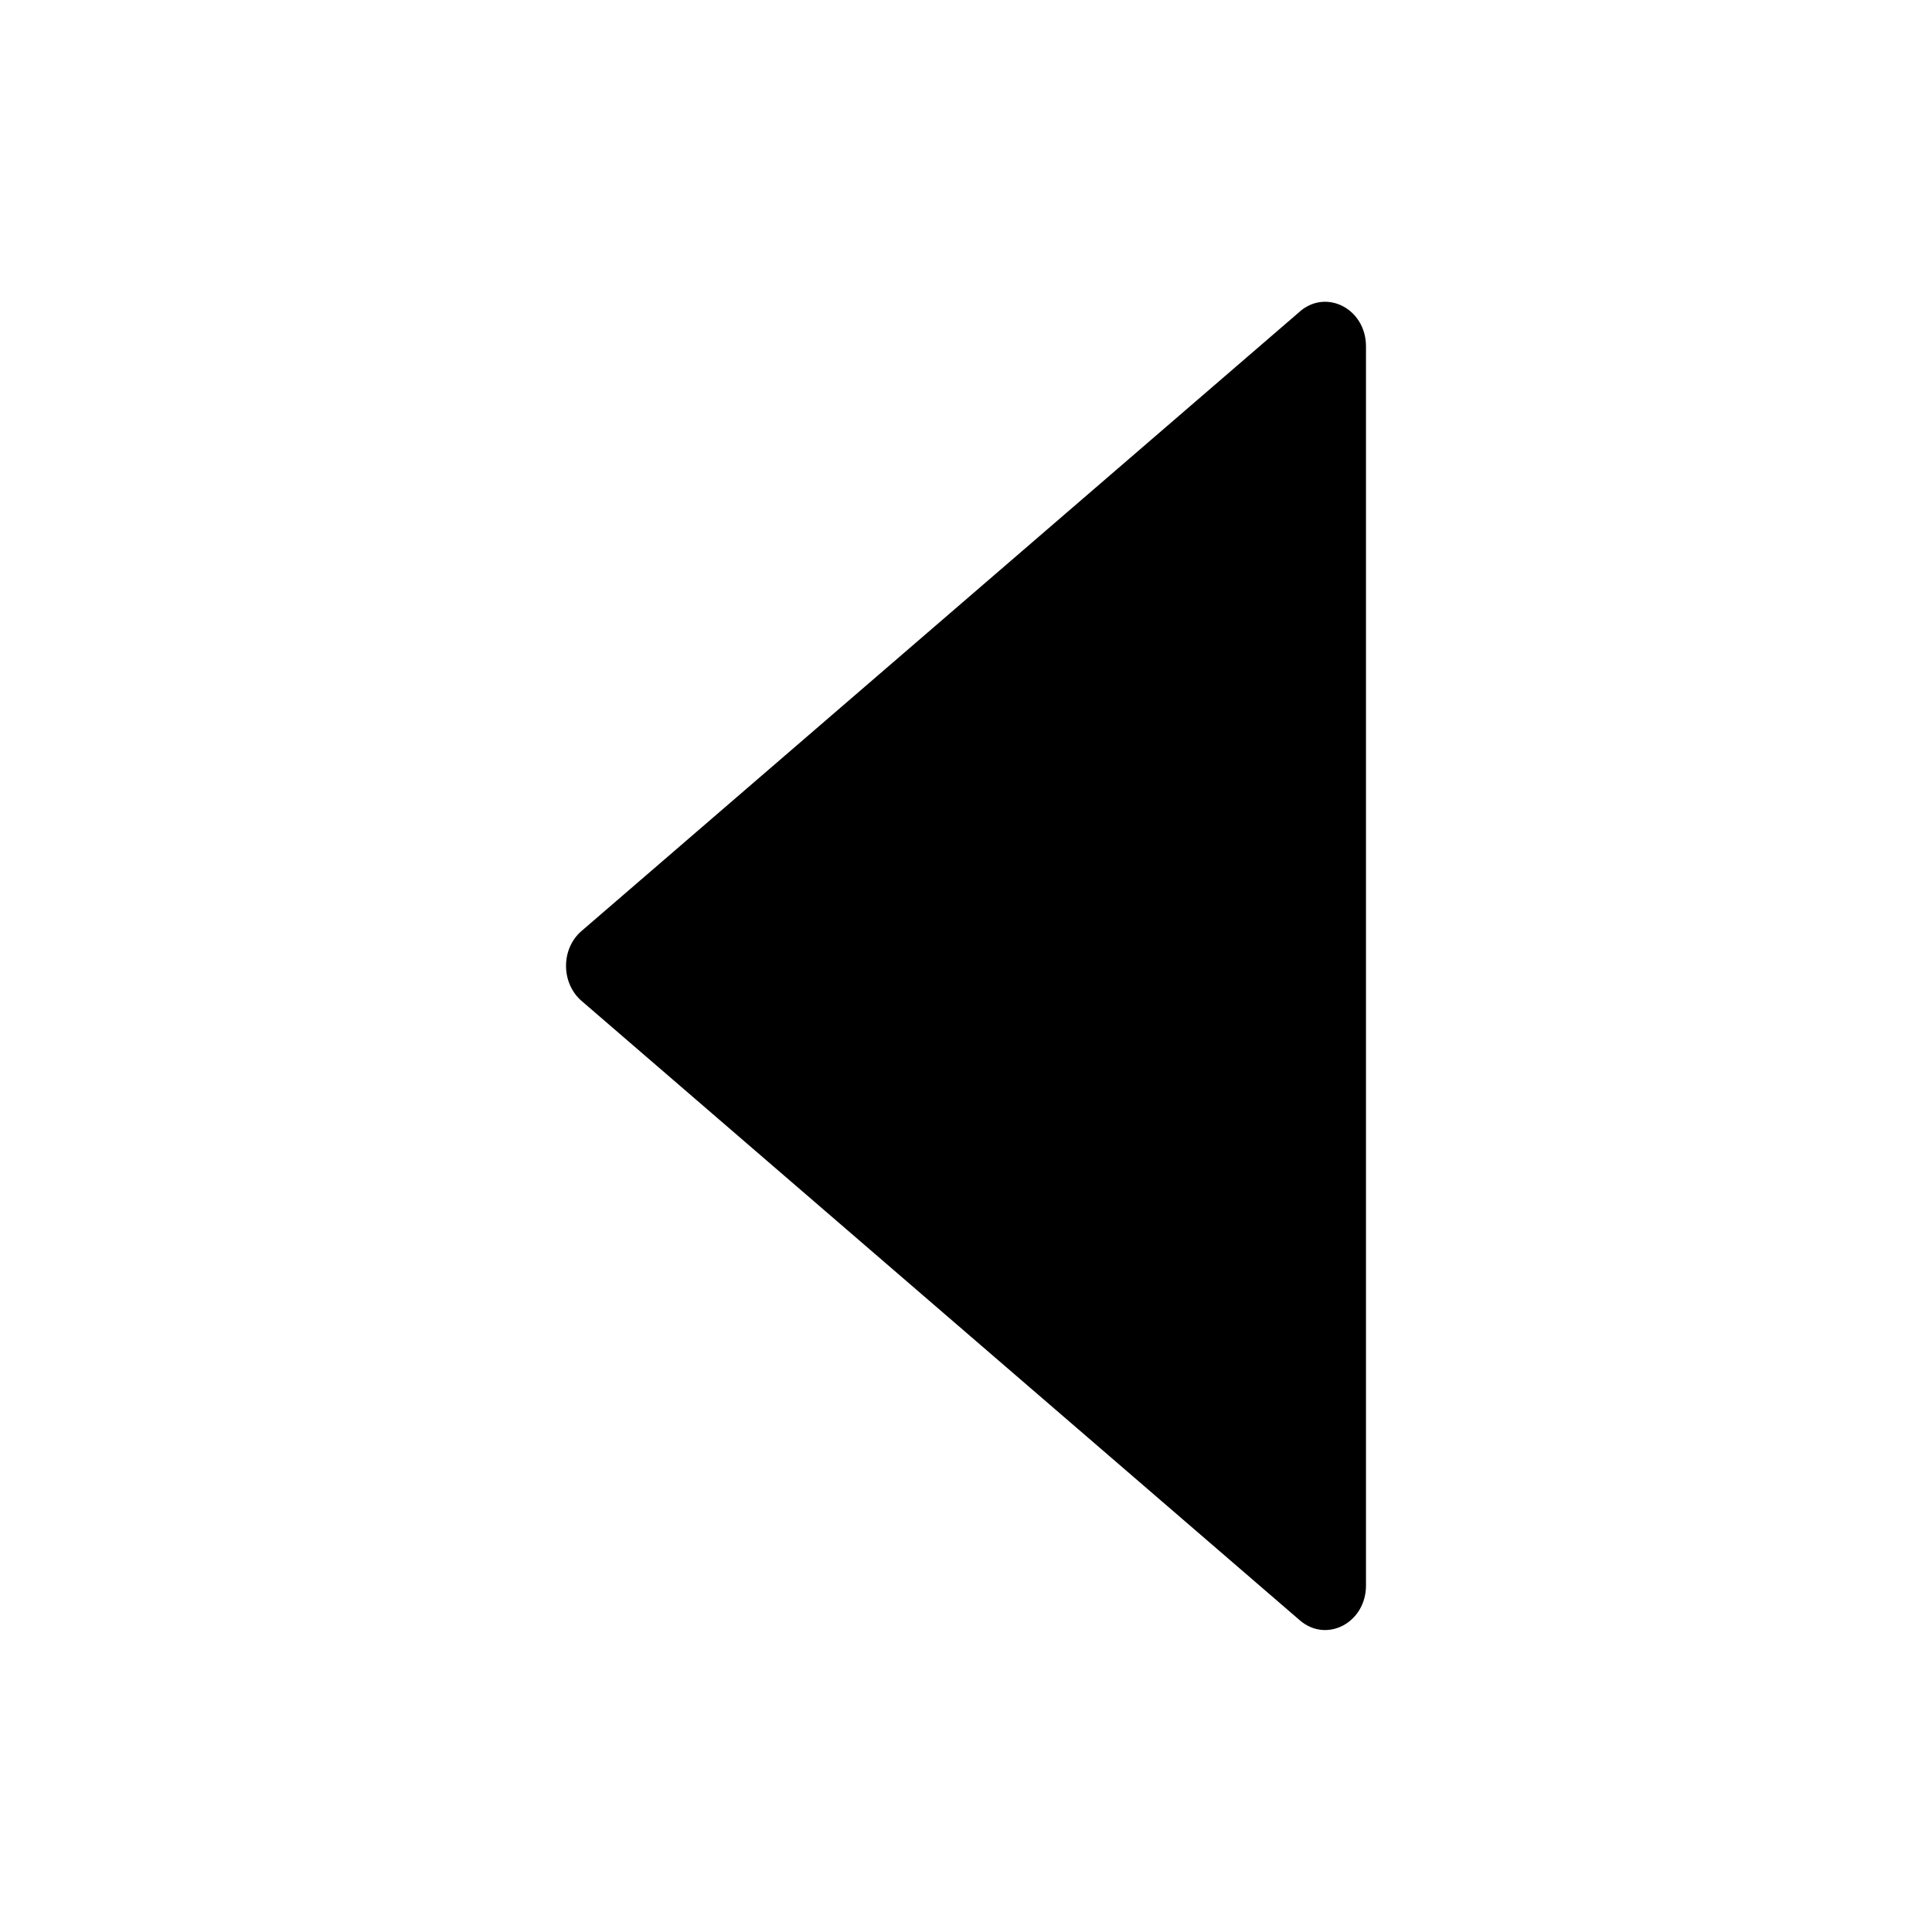 <svg version="1.1" xmlns="http://www.w3.org/2000/svg" width="32" height="32" viewBox="0 0 32 32">
<path fill="currentColor" d="M21.531 5.159l-11.9 10.262c-0.341 0.294-0.341 0.859 0 1.156l11.9 10.262c0.444 0.381 1.094 0.038 1.094-0.578v-20.525c0-0.616-0.65-0.959-1.094-0.578z"/>
</svg>
